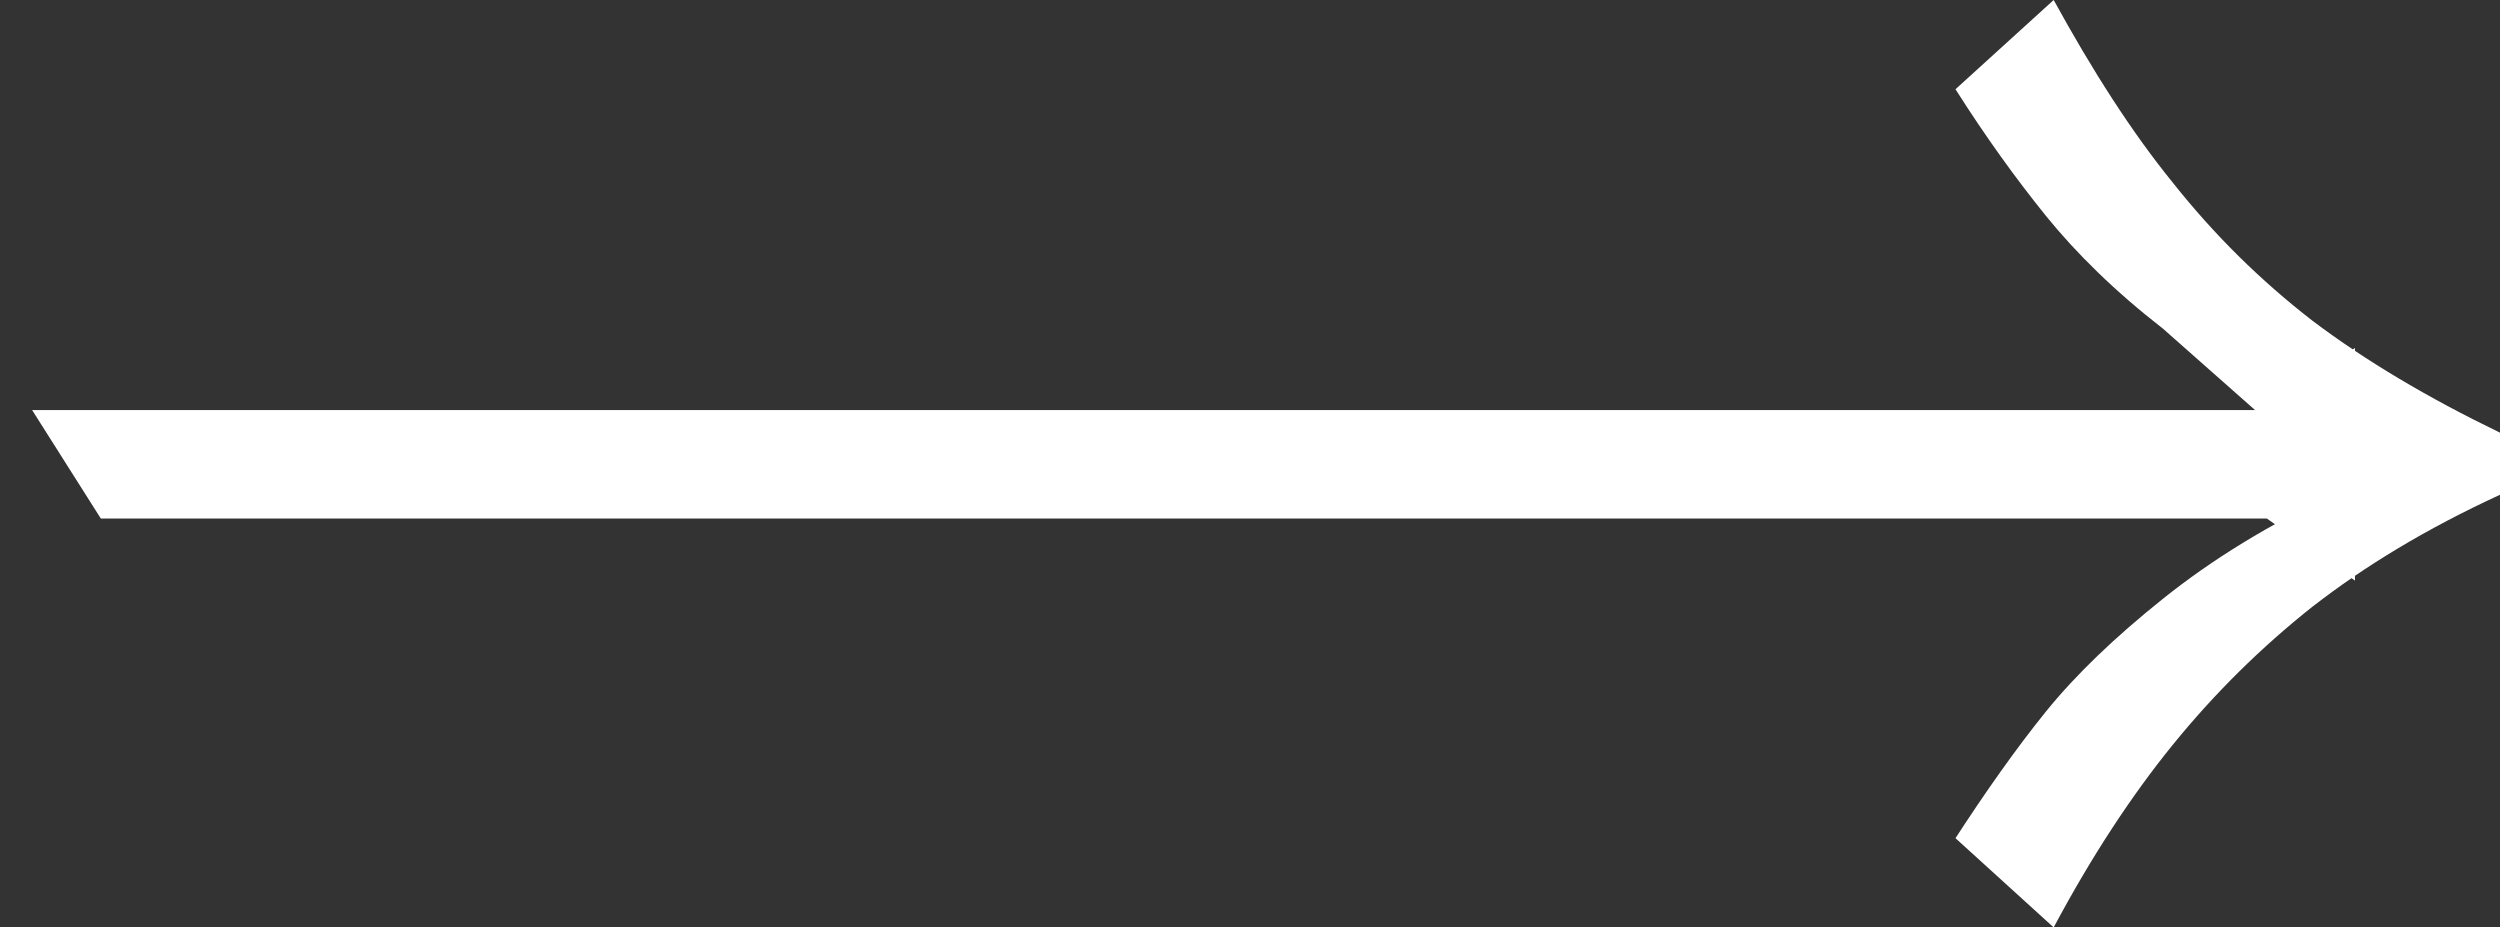 <svg width="62" height="23" viewBox="0 0 62 23" fill="none" xmlns="http://www.w3.org/2000/svg">
<rect x="0" y="0" width="62" height="23" fill="#333333" stroke="none"/>
<path d="M58.015 10.842V11.01V10.842Z" fill="white"/>
<path d="M58.016 12.018V12.186C56.272 12.999 54.833 13.895 53.643 14.848C52.453 15.8 51.485 16.725 50.737 17.649C49.99 18.574 49.243 19.638 48.496 20.787L50.931 23C51.872 21.235 52.868 19.722 53.892 18.462C54.916 17.201 56.078 16.052 57.351 15.044C58.652 14.035 60.174 13.111 62 12.27V10.73C60.202 9.861 58.652 8.937 57.351 7.956C56.051 6.948 54.916 5.827 53.892 4.538C52.868 3.278 51.9 1.765 50.931 0L48.496 2.213C49.243 3.39 49.99 4.426 50.737 5.351C51.485 6.275 52.453 7.228 53.643 8.152" fill="white"/>
<path d="M0.796 10.169H56.217L58.403 8.629V14.399L56.217 12.859H2.5" fill="white"/>
</svg>
